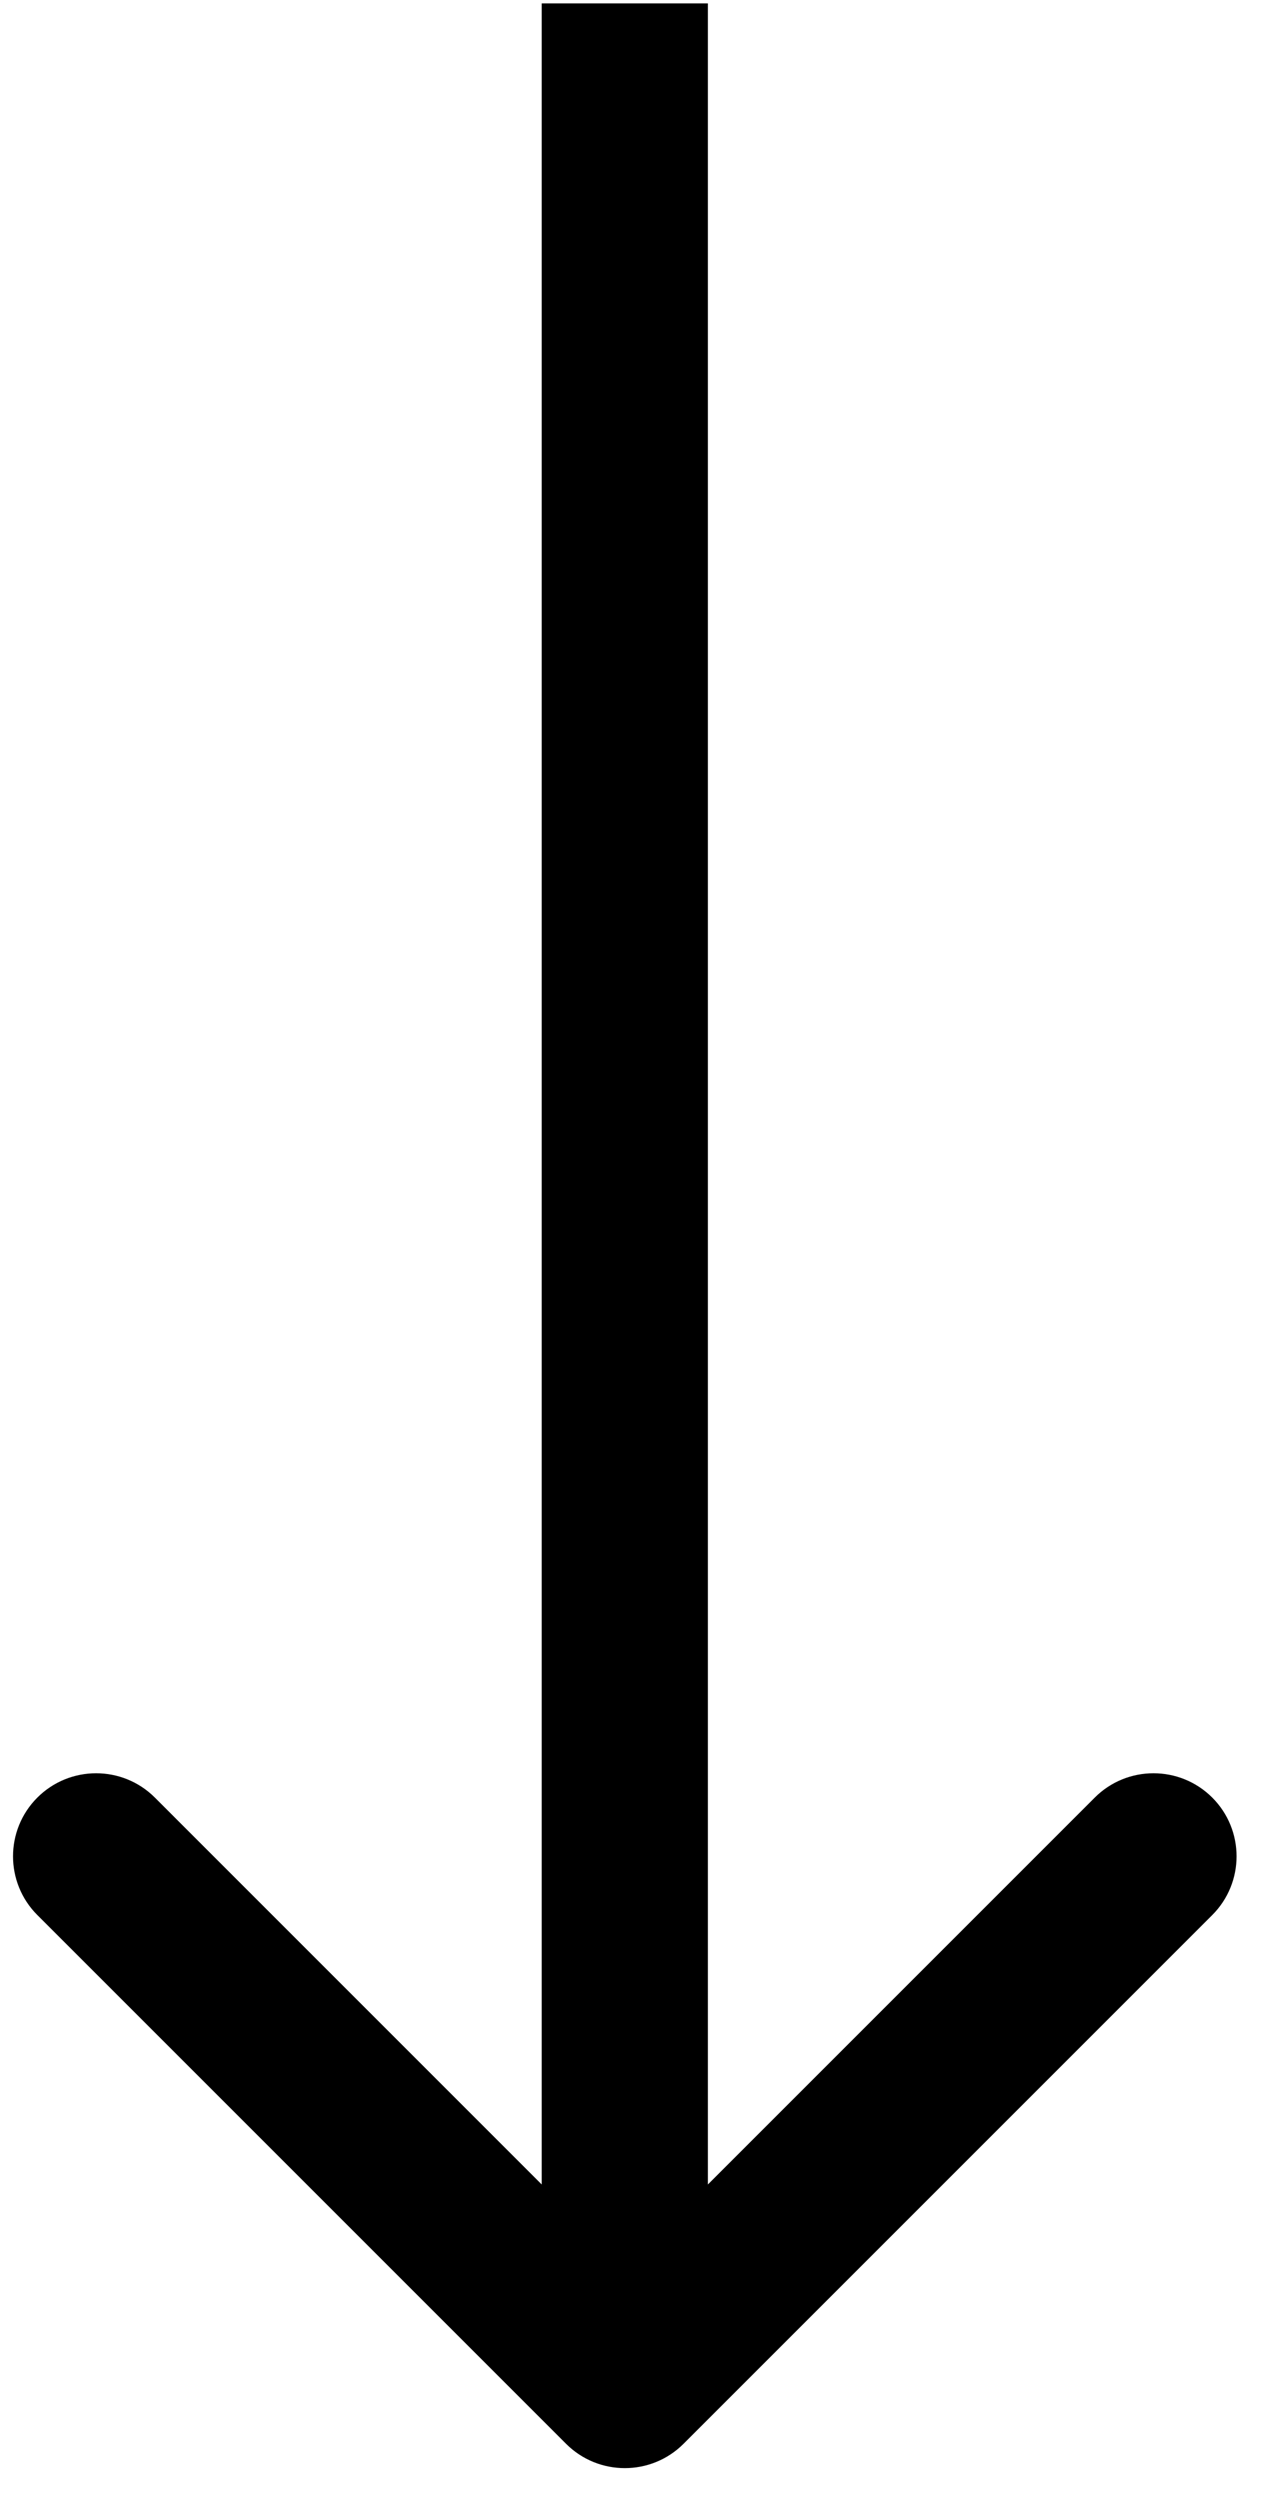 <svg width="31" height="61" viewBox="0 0 31 61" fill="none" xmlns="http://www.w3.org/2000/svg">
<path d="M13.817 59.648C14.609 60.44 15.893 60.44 16.685 59.648L29.59 46.743C30.382 45.951 30.382 44.667 29.59 43.875C28.798 43.084 27.514 43.084 26.723 43.875L15.251 55.347L3.78 43.875C2.988 43.084 1.704 43.084 0.912 43.875C0.12 44.667 0.12 45.951 0.912 46.743L13.817 59.648ZM13.223 0.083V58.214H17.279V0.083H13.223Z" fill="black"/>
</svg>
